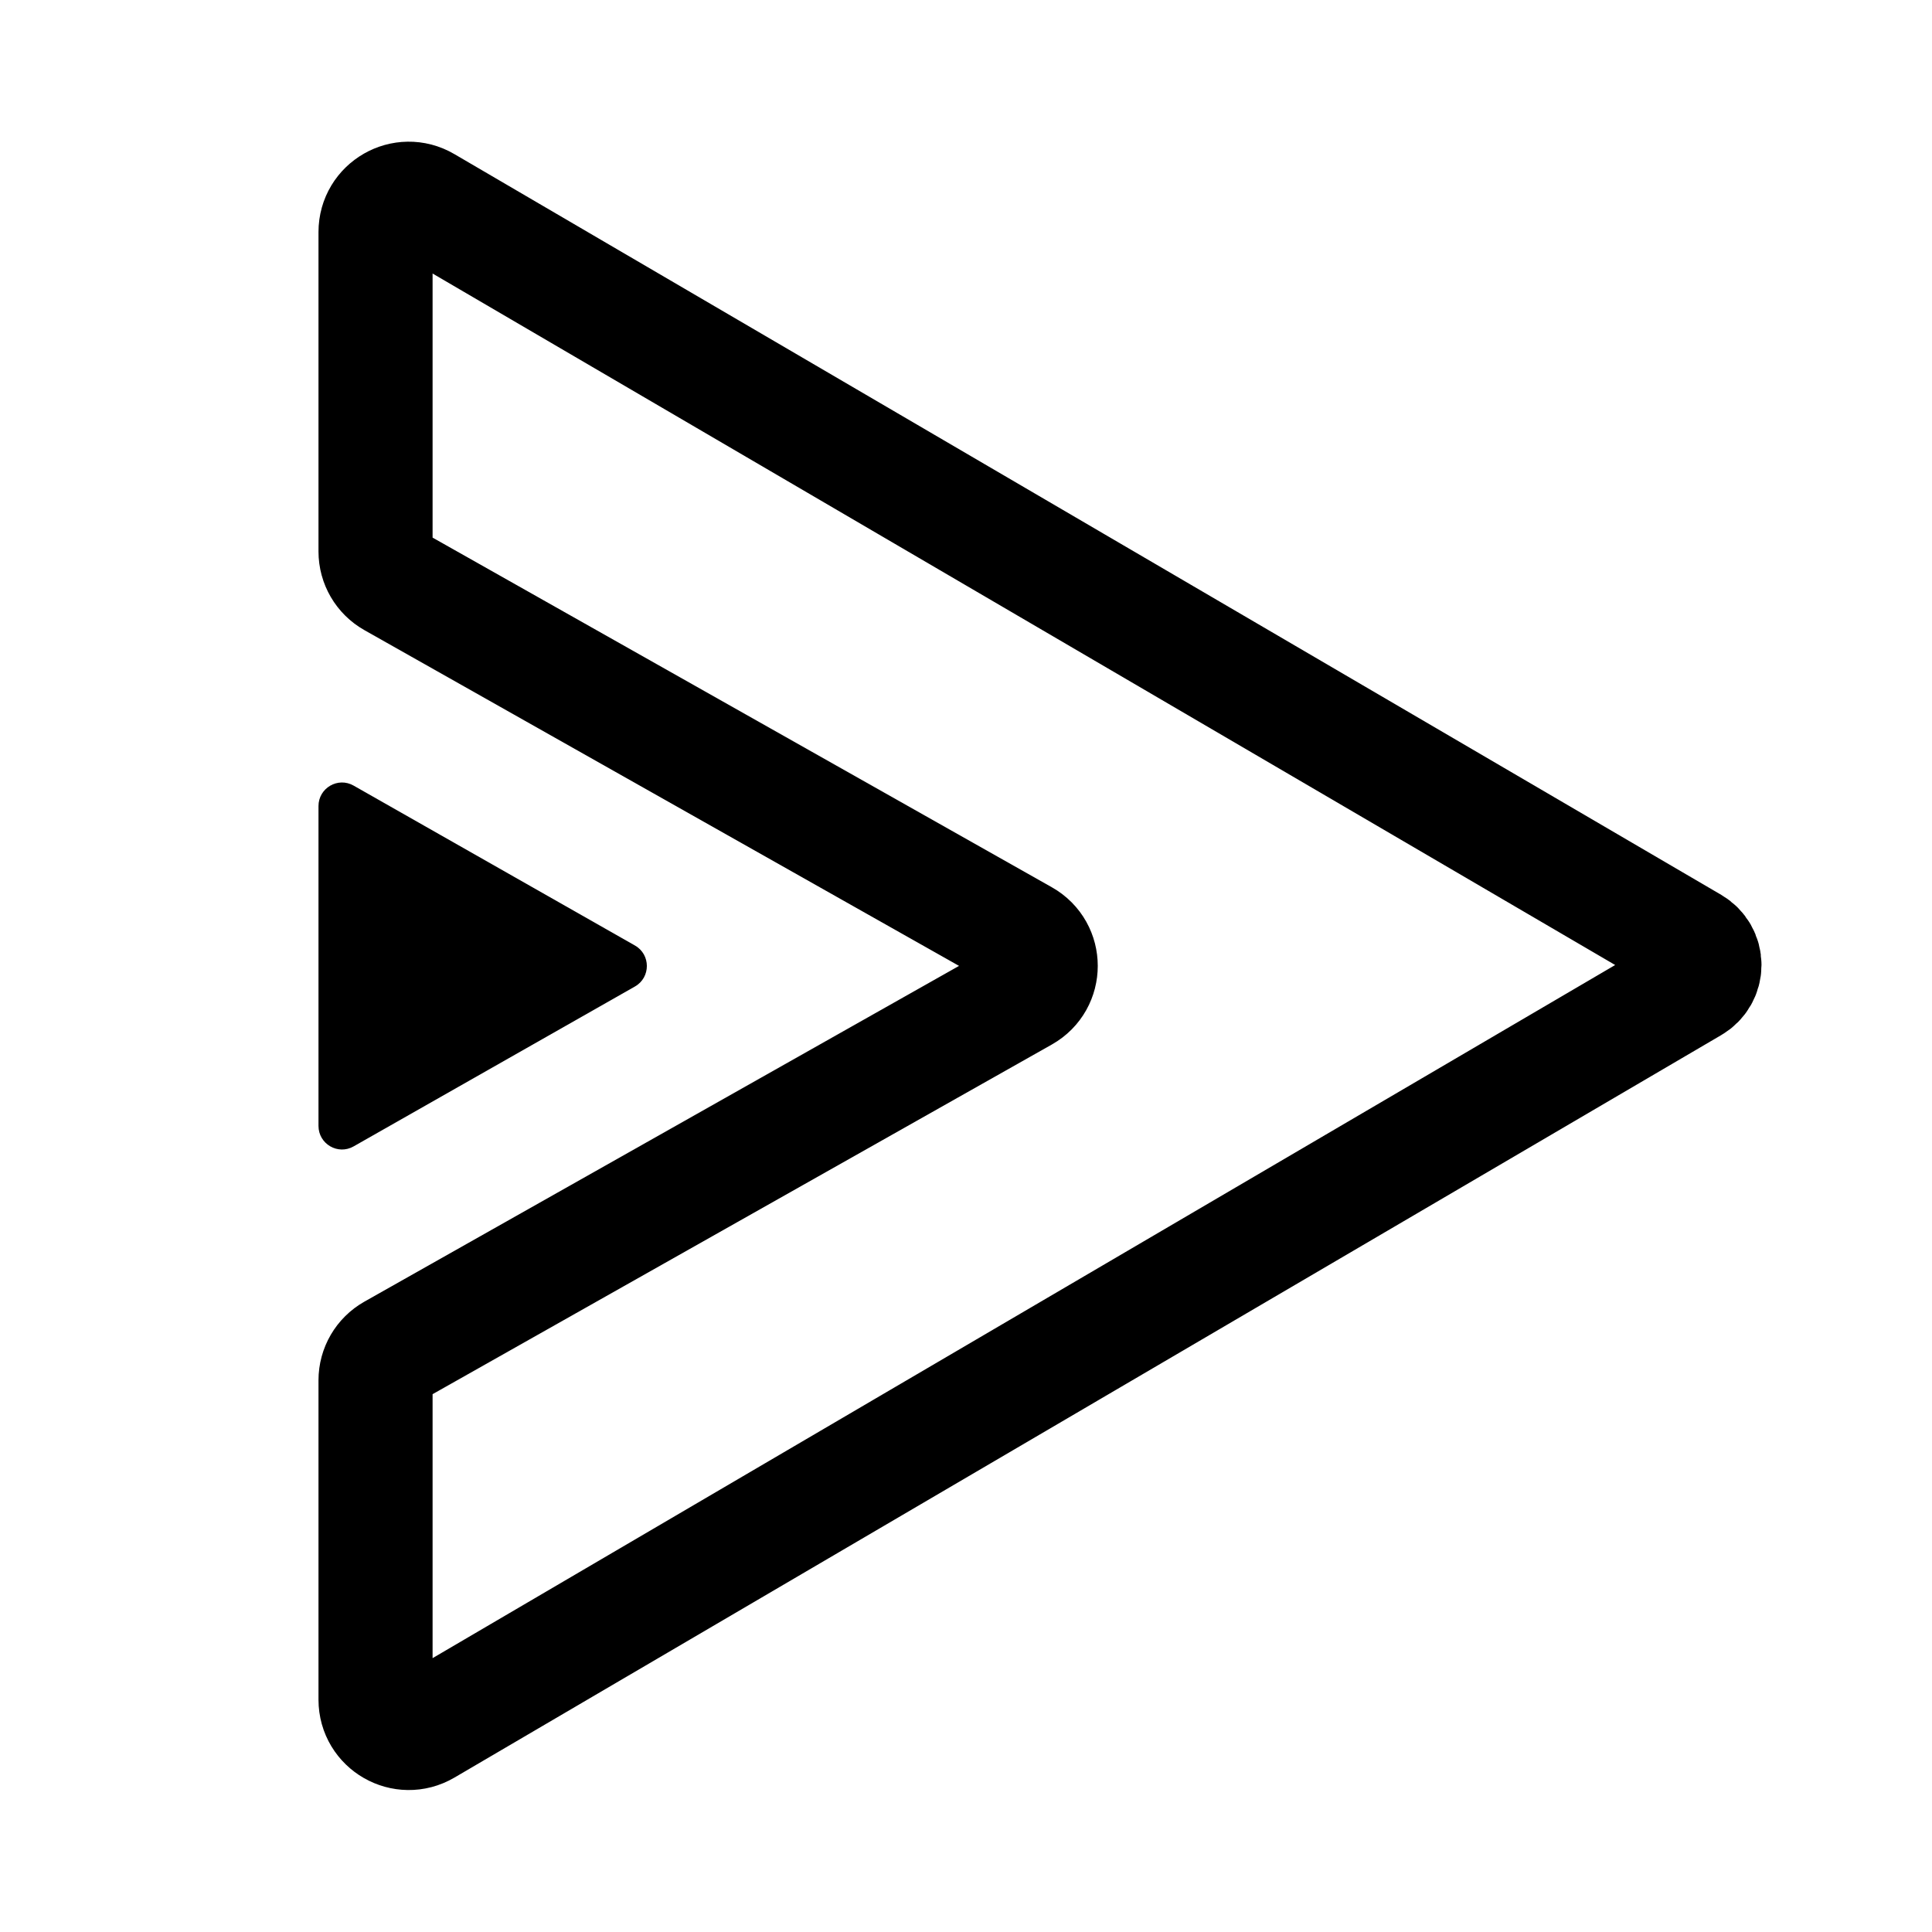 <?xml version="1.0" encoding="UTF-8" standalone="no"?>
<svg
   width="1280"
   height="1280"
   viewBox="0 0 1280 1280"
   fill="none"
   version="1.1"
   id="svg15"
   sodipodi:docname="libretube.svg"
   inkscape:version="1.2 (dc2aedaf03, 2022-05-15)"
   xmlns:inkscape="http://www.inkscape.org/namespaces/inkscape"
   xmlns:sodipodi="http://sodipodi.sourceforge.net/DTD/sodipodi-0.dtd"
   xmlns="http://www.w3.org/2000/svg"
   xmlns:svg="http://www.w3.org/2000/svg">
  <sodipodi:namedview
     id="namedview17"
     pagecolor="#ffffff"
     bordercolor="#666666"
     borderopacity="1.0"
     inkscape:showpageshadow="2"
     inkscape:pageopacity="0.0"
     inkscape:pagecheckerboard="0"
     inkscape:deskcolor="#d1d1d1"
     showgrid="false"
     inkscape:zoom="0.62734375"
     inkscape:cx="439.15318"
     inkscape:cy="724.48319"
     inkscape:window-width="1920"
     inkscape:window-height="1019"
     inkscape:window-x="0"
     inkscape:window-y="0"
     inkscape:window-maximized="1"
     inkscape:current-layer="svg15" />
  <path
     d="m 1129.24,639.324 c 0,-5.683 -3.016,-10.939 -7.922,-13.81 L 281.926,134.704 c -14.675,-8.582 -33.122,2.003 -33.122,19 v 211.692 c 0,7.939 4.275,15.262 11.188,19.165 l 418.319,236.201 c 14.917,8.424 14.917,29.911 0,38.334 L 259.993,895.297 c -6.914,3.903 -11.188,11.228 -11.188,19.167 v 211.644 c 0,17.008 18.467,27.591 33.142,18.991 L 1121.332,653.125 c 4.9,-2.872 7.909,-8.124 7.909,-13.801 z"
     fill="url(#paint0_linear_115_2)"
     id="path4"
     style="fill:none;stroke-width:75.591;stroke-dasharray:none;stroke:#000000;stroke-opacity:1" />
  <path
     d="m 420.667,626.423 c 10.52,5.979 10.52,21.175 0,27.154 L 234.258,759.529 c -10.379,5.898 -23.249,-1.617 -23.249,-13.577 V 534.048 c 0,-11.962 12.87,-19.477 23.249,-13.577 z"
     fill="#F2EEFF"
     id="path6"
     style="fill:#000000;fill-opacity:1;stroke:#000000;stroke-width:0;stroke-dasharray:none;stroke-opacity:1" />
  <defs
     id="defs13">
    <linearGradient
       id="paint0_linear_115_2"
       x1="680"
       y1="409"
       x2="680"
       y2="870.813"
       gradientUnits="userSpaceOnUse">
      <stop
         stop-color="#FF5A8B"
         id="stop8" />
      <stop
         offset="1"
         stop-color="#FFD1A7"
         id="stop10" />
    </linearGradient>
  </defs>
</svg>
